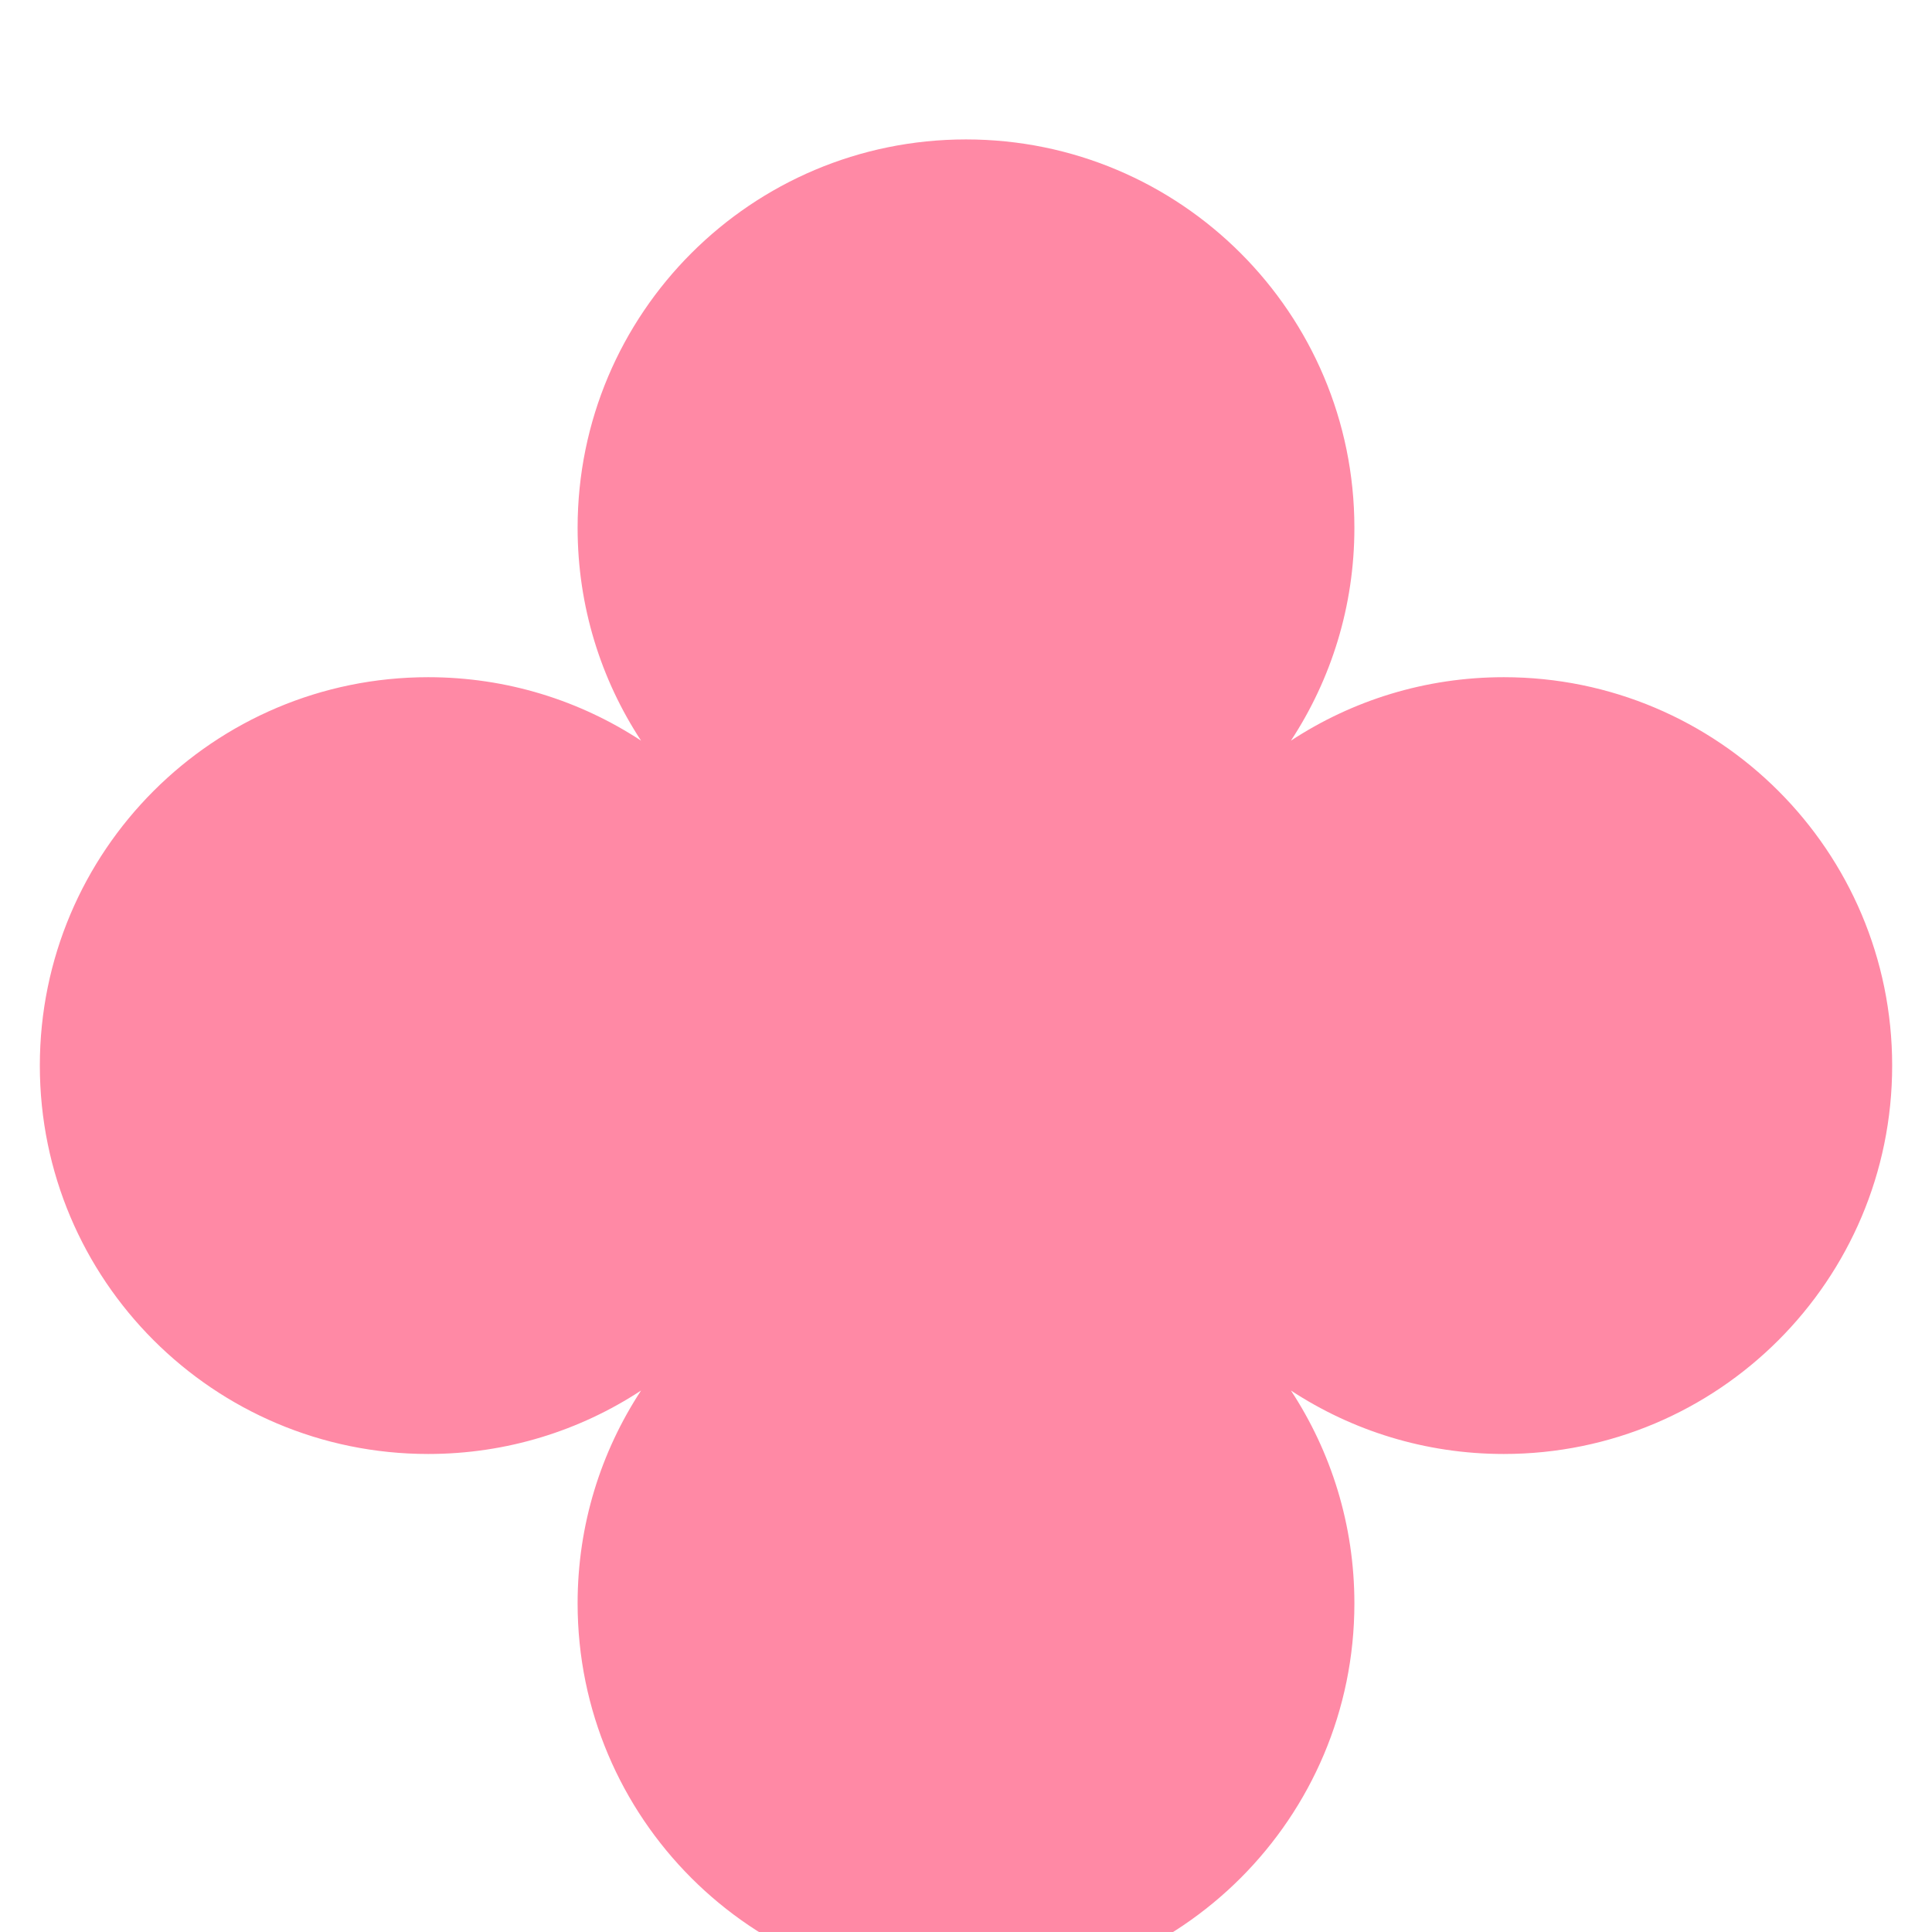 <svg width="97" height="97" viewBox="0 0 97 97" fill="none" xmlns="http://www.w3.org/2000/svg">
<g filter="url(#filter0_di_83_228)">
<path fill-rule="evenodd" clip-rule="evenodd" d="M68 19.5C68 23.445 66.828 27.117 64.814 30.186C67.883 28.172 71.555 27 75.5 27C86.27 27 95 35.73 95 46.5C95 57.27 86.27 66 75.5 66C71.555 66 67.883 64.828 64.814 62.814C66.828 65.883 68 69.555 68 73.5C68 84.27 59.27 93 48.5 93C37.73 93 29 84.27 29 73.5C29 69.555 30.172 65.883 32.186 62.814C29.117 64.828 25.445 66 21.5 66C10.73 66 2 57.27 2 46.5C2 35.73 10.73 27 21.5 27C25.445 27 29.117 28.172 32.186 30.186C30.172 27.117 29 23.445 29 19.5C29 8.73 37.73 0 48.5 0C59.27 0 68 8.73 68 19.5Z" fill="#FF89A5"/>
</g>
<defs>
<filter id="filter0_di_83_228" x="0" y="0" width="97" height="98" filterUnits="userSpaceOnUse" color-interpolation-filters="sRGB">
<feFlood flood-opacity="0" result="BackgroundImageFix"/>
<feColorMatrix in="SourceAlpha" type="matrix" values="0 0 0 0 0 0 0 0 0 0 0 0 0 0 0 0 0 0 127 0" result="hardAlpha"/>
<feOffset dy="2"/>
<feGaussianBlur stdDeviation="1"/>
<feComposite in2="hardAlpha" operator="out"/>
<feColorMatrix type="matrix" values="0 0 0 0 0 0 0 0 0 0 0 0 0 0 0 0 0 0 0.25 0"/>
<feBlend mode="normal" in2="BackgroundImageFix" result="effect1_dropShadow_83_228"/>
<feBlend mode="normal" in="SourceGraphic" in2="effect1_dropShadow_83_228" result="shape"/>
<feColorMatrix in="SourceAlpha" type="matrix" values="0 0 0 0 0 0 0 0 0 0 0 0 0 0 0 0 0 0 127 0" result="hardAlpha"/>
<feOffset dy="5"/>
<feGaussianBlur stdDeviation="2.5"/>
<feComposite in2="hardAlpha" operator="arithmetic" k2="-1" k3="1"/>
<feColorMatrix type="matrix" values="0 0 0 0 1 0 0 0 0 1 0 0 0 0 1 0 0 0 0.35 0"/>
<feBlend mode="normal" in2="shape" result="effect2_innerShadow_83_228"/>
</filter>
</defs>
</svg>
